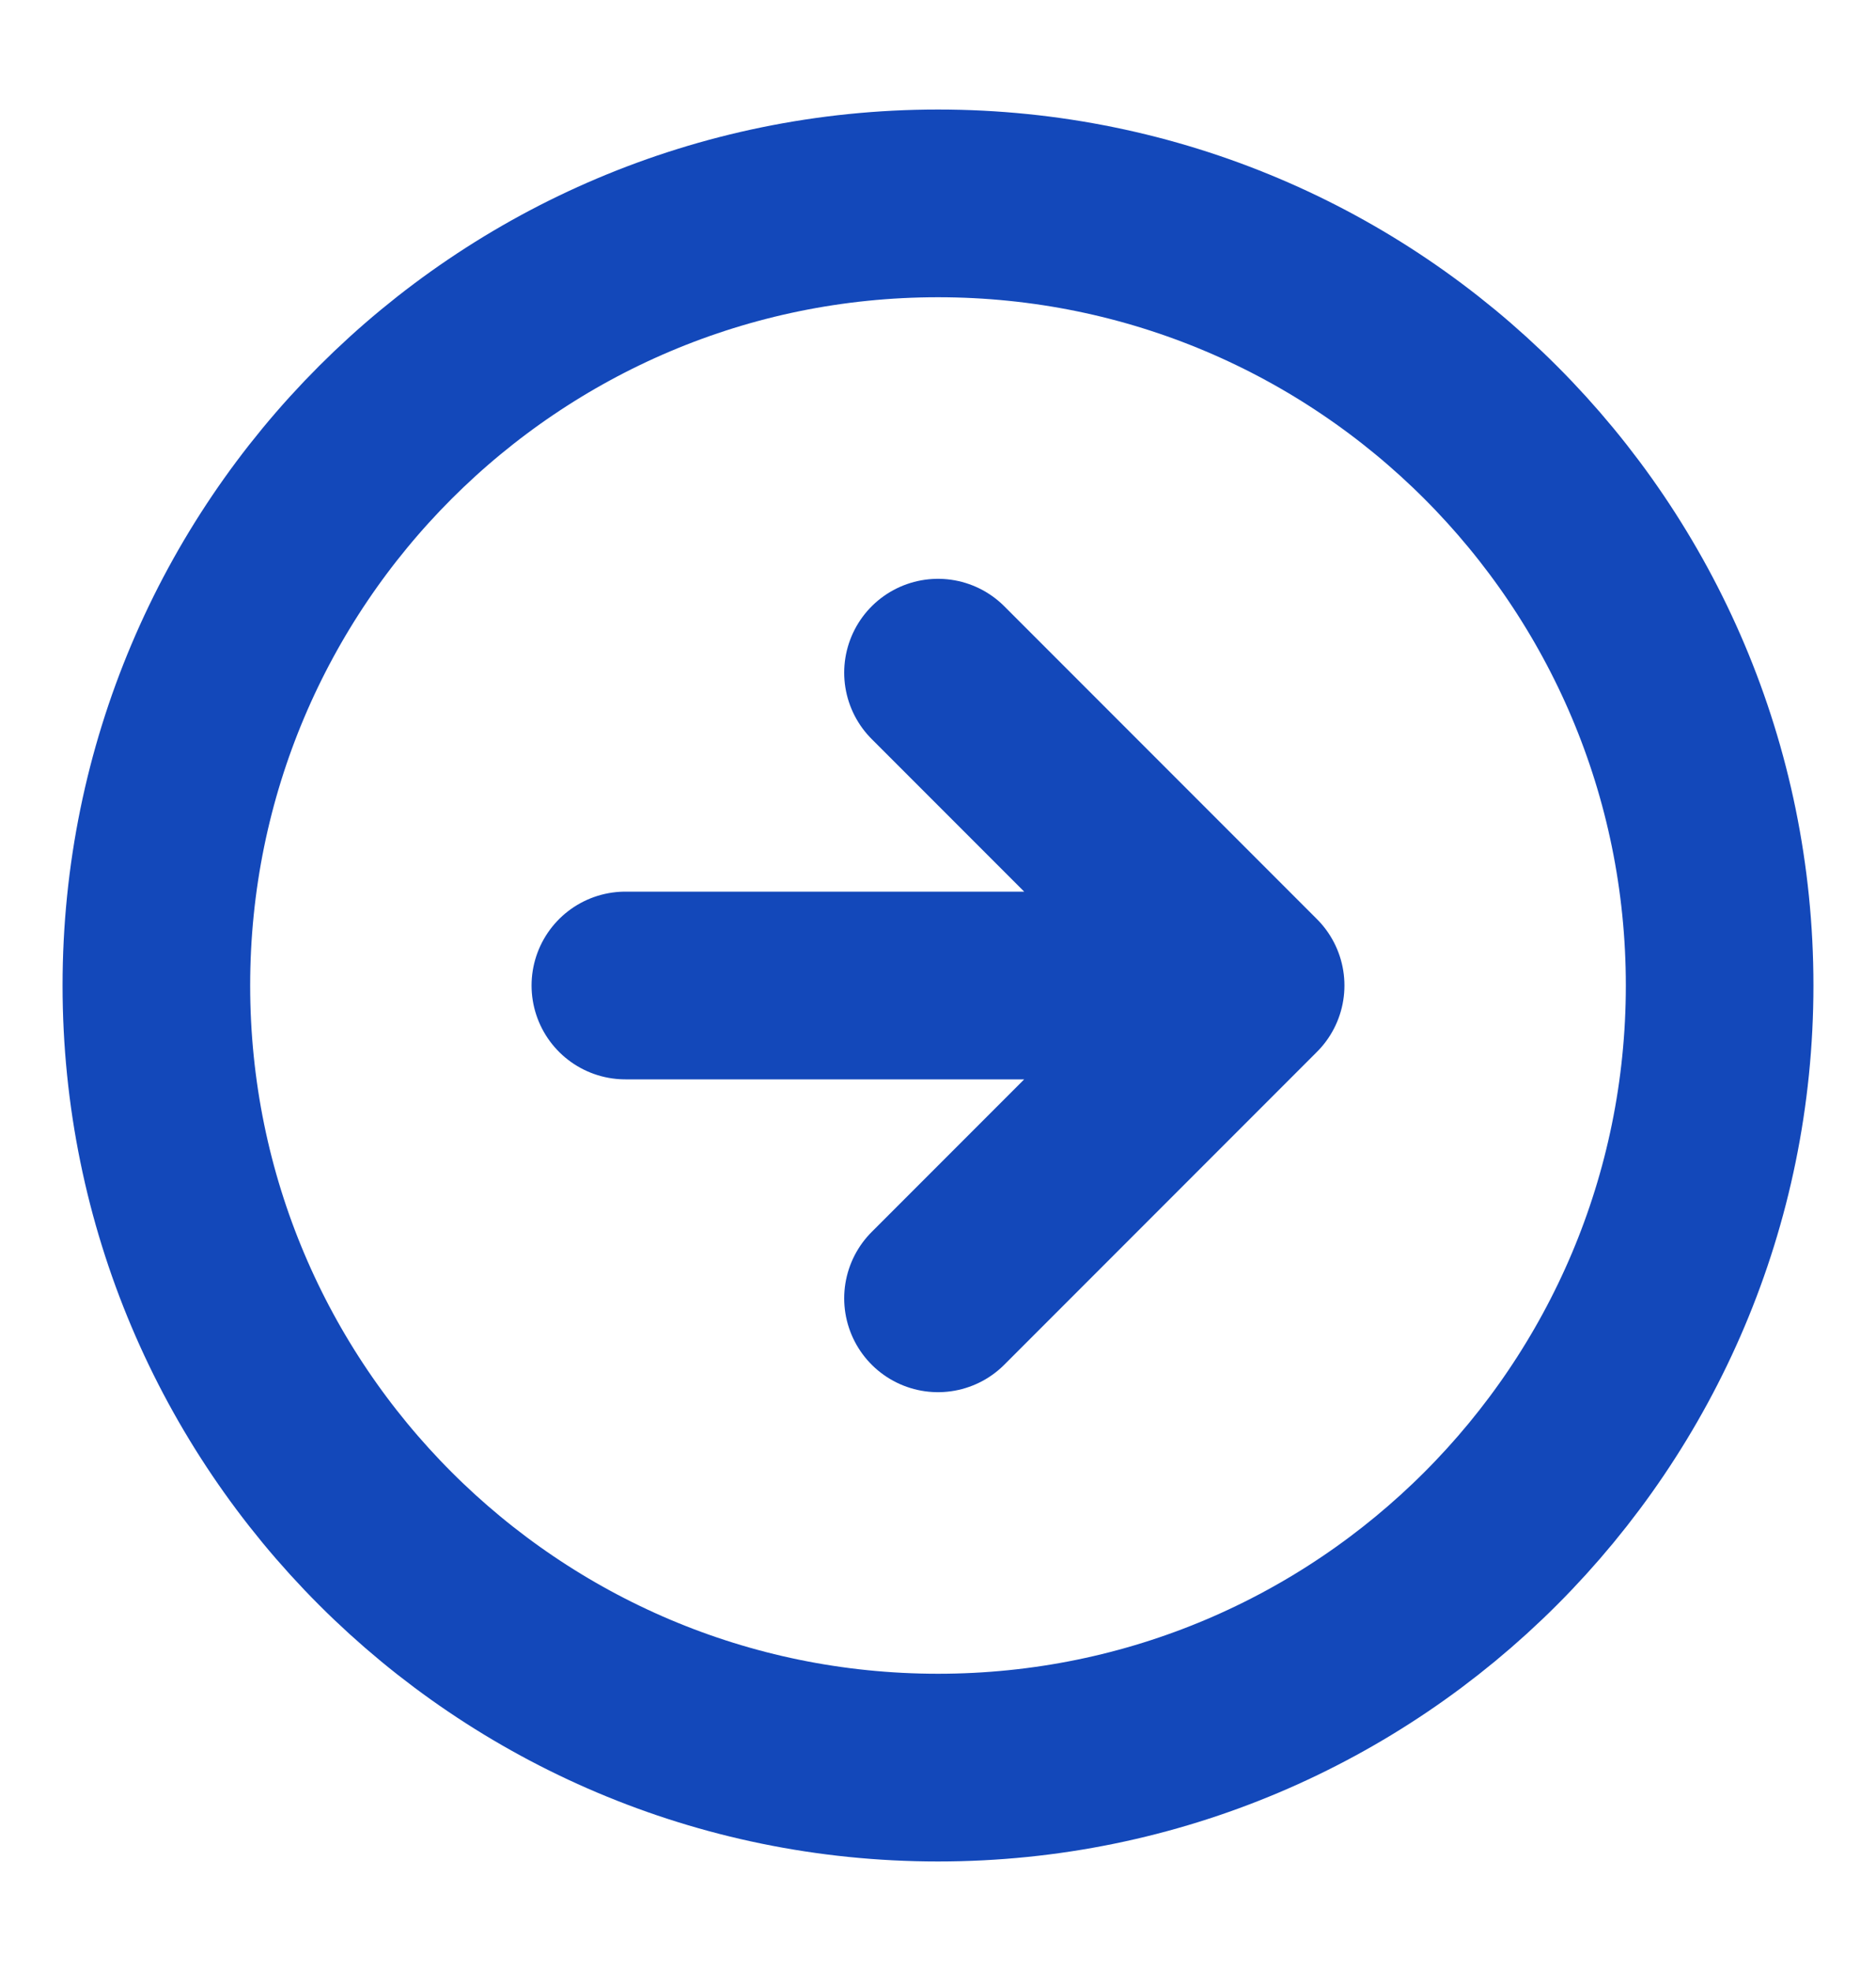 <svg width="20" height="21" viewBox="0 0 20 21" fill="none" xmlns="http://www.w3.org/2000/svg">
<g id="Arrow right-circle">
<path id="Icon" d="M10 13.833L13.333 10.5M13.333 10.5L10 7.167M13.333 10.5H6.667M18.333 10.5C18.333 15.102 14.602 18.833 10 18.833C5.398 18.833 1.667 15.102 1.667 10.5C1.667 5.898 5.398 2.167 10 2.167C14.602 2.167 18.333 5.898 18.333 10.5Z" stroke="#1348BA" stroke-width="2" stroke-linecap="round" stroke-linejoin="round"/>
</g>
</svg>
